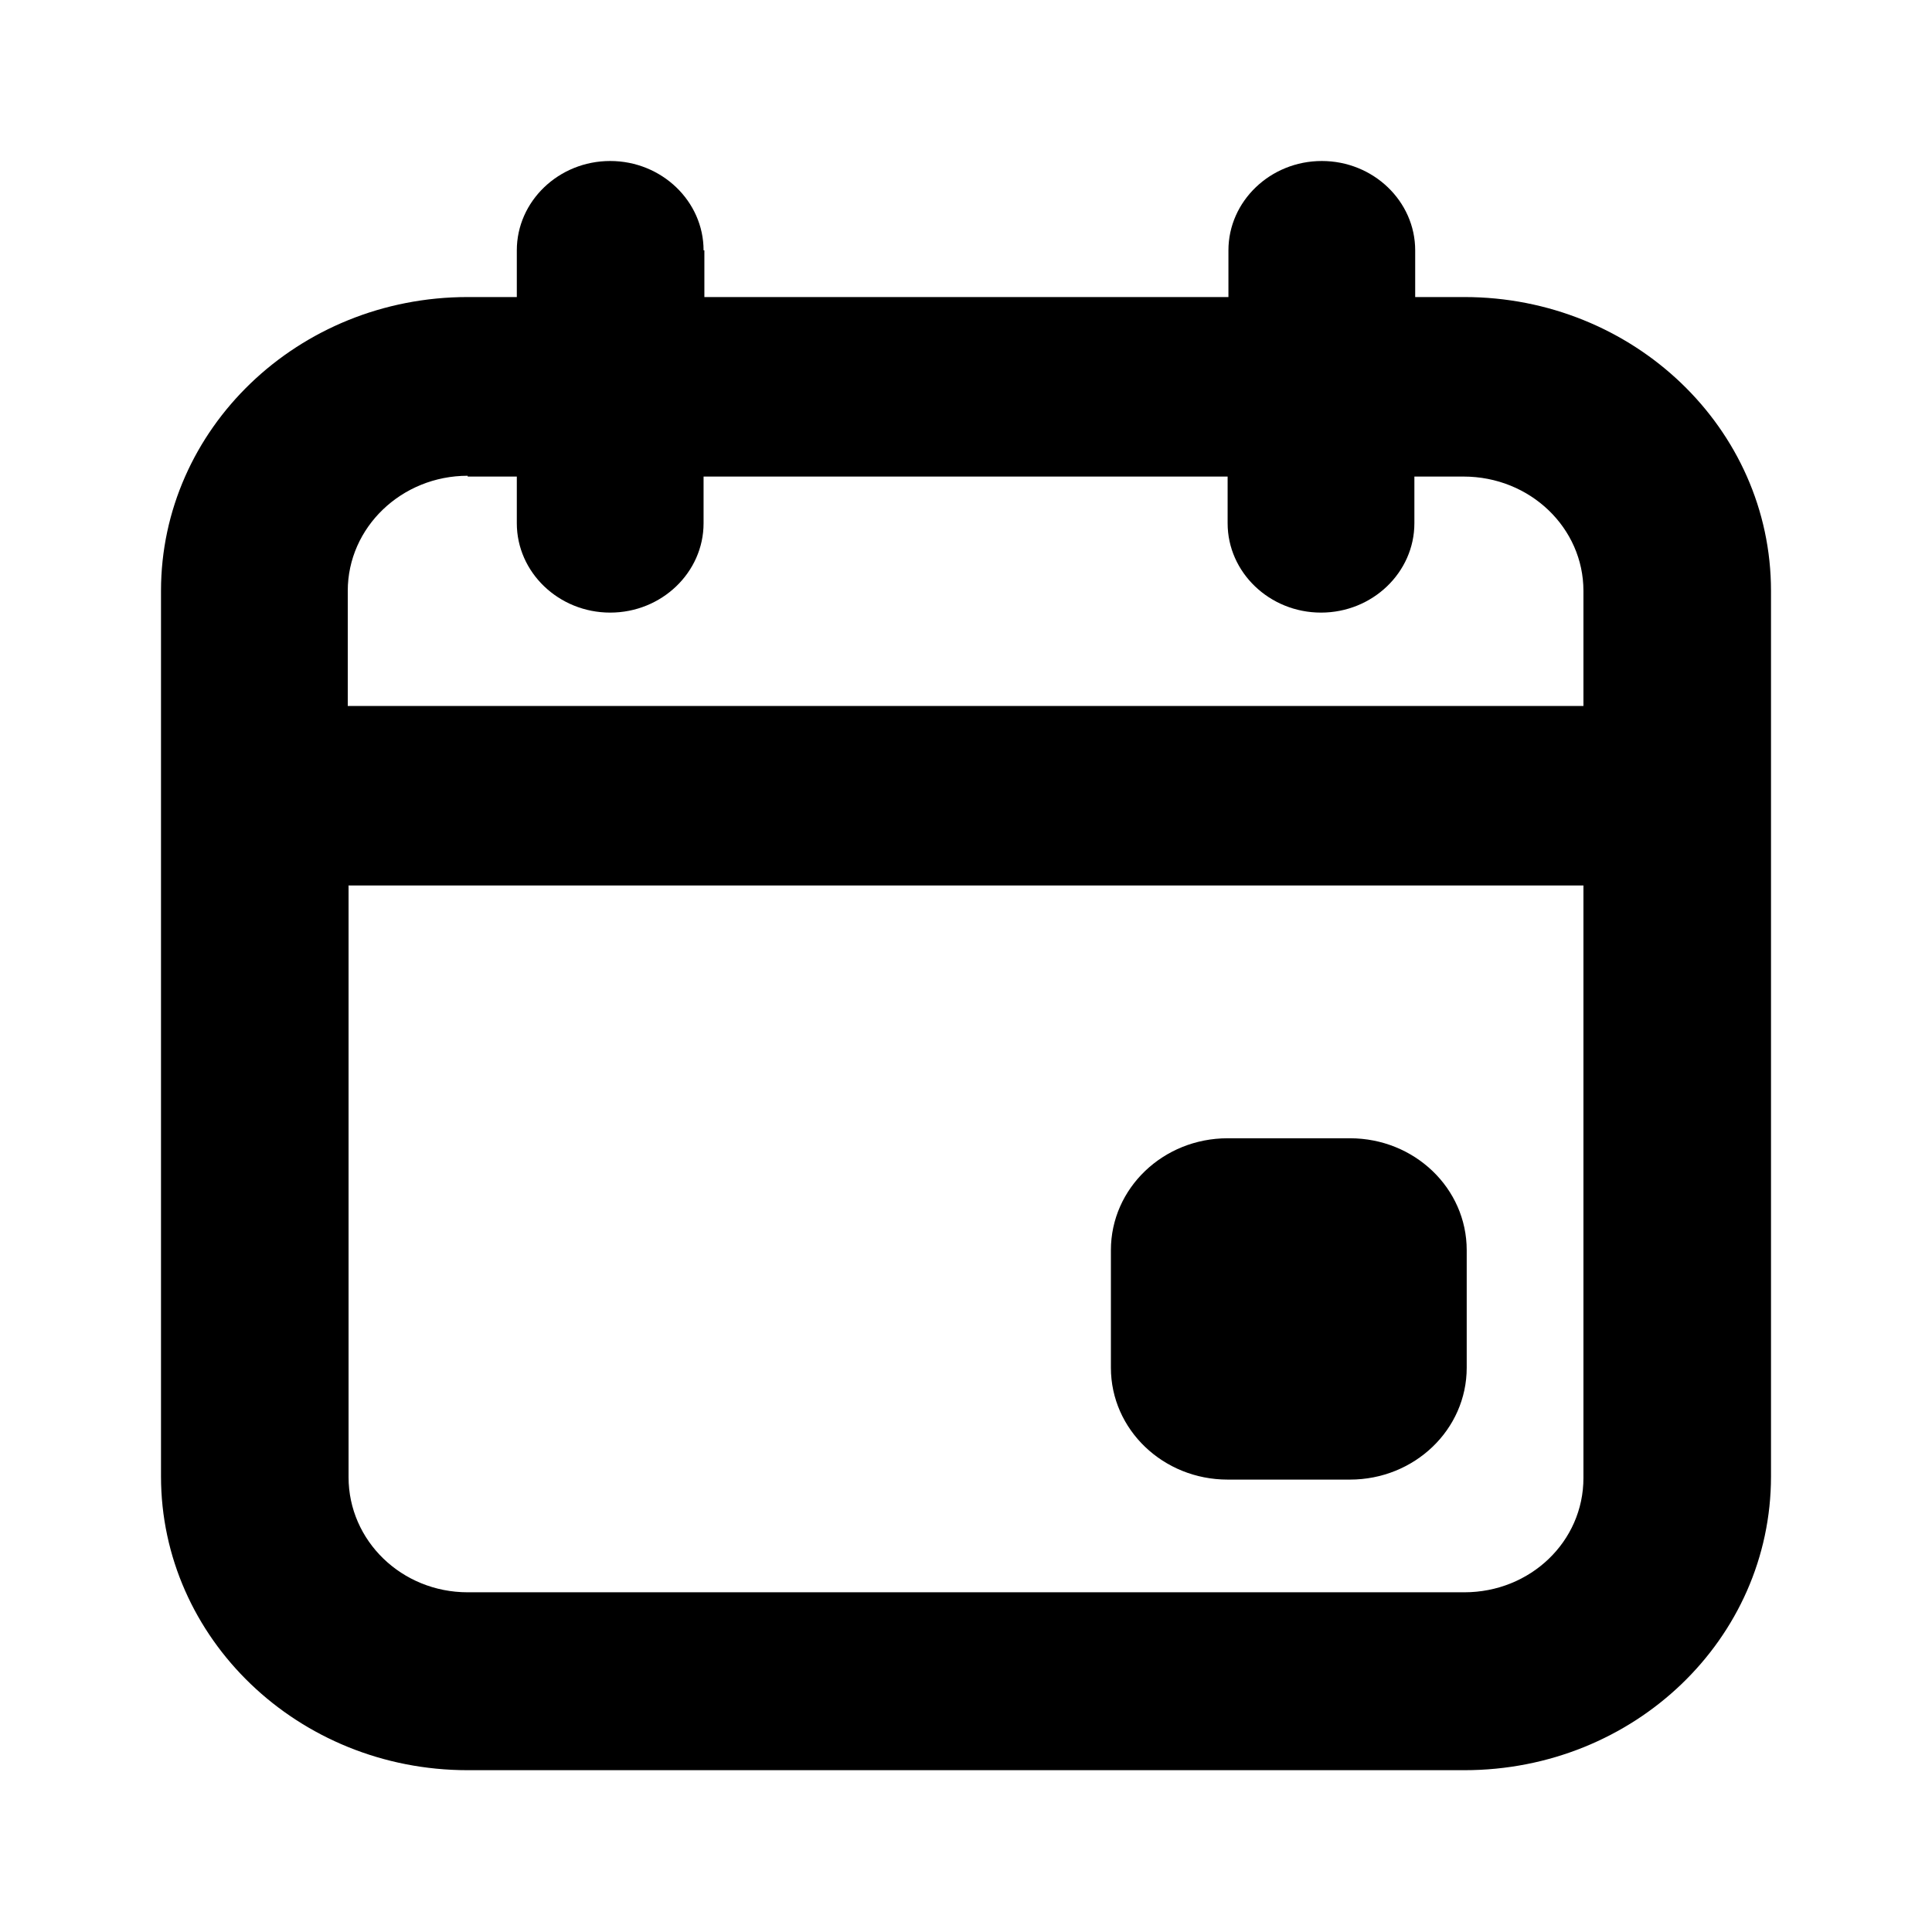 <svg viewBox="0 0 24 24" xmlns="http://www.w3.org/2000/svg">
  <path d="m15.25,14.14c-.8,0-1.45.62-1.45,1.39v1.46c0,.77.65,1.39,1.45,1.39h1.52c.8,0,1.45-.62,1.45-1.39v-1.46c0-.77-.65-1.39-1.45-1.39h-1.52Z"/>
  <path d="m8.74,3.11c0-.61-.52-1.11-1.16-1.11s-1.16.5-1.16,1.11v.58h-.61c-2.11,0-3.81,1.64-3.81,3.65v11c0,2.01,1.7,3.65,3.81,3.65h12.38c2.11,0,3.81-1.63,3.81-3.65V7.34c0-2.02-1.71-3.65-3.81-3.65h-.61v-.58c0-.61-.52-1.11-1.16-1.11s-1.16.5-1.16,1.11v.58h-6.51v-.58Zm-2.93,2.81h.61v.58c0,.61.52,1.11,1.16,1.11s1.16-.5,1.16-1.11v-.58h6.51v.58c0,.61.52,1.11,1.16,1.11s1.16-.5,1.16-1.11v-.58h.61c.83,0,1.49.64,1.49,1.42v1.43H4.32v-1.43c0-.79.67-1.43,1.49-1.43Zm-1.49,5.08h15.35v7.36c0,.79-.66,1.42-1.48,1.42H5.81c-.82,0-1.48-.64-1.48-1.43v-7.35Z"/>
</svg>